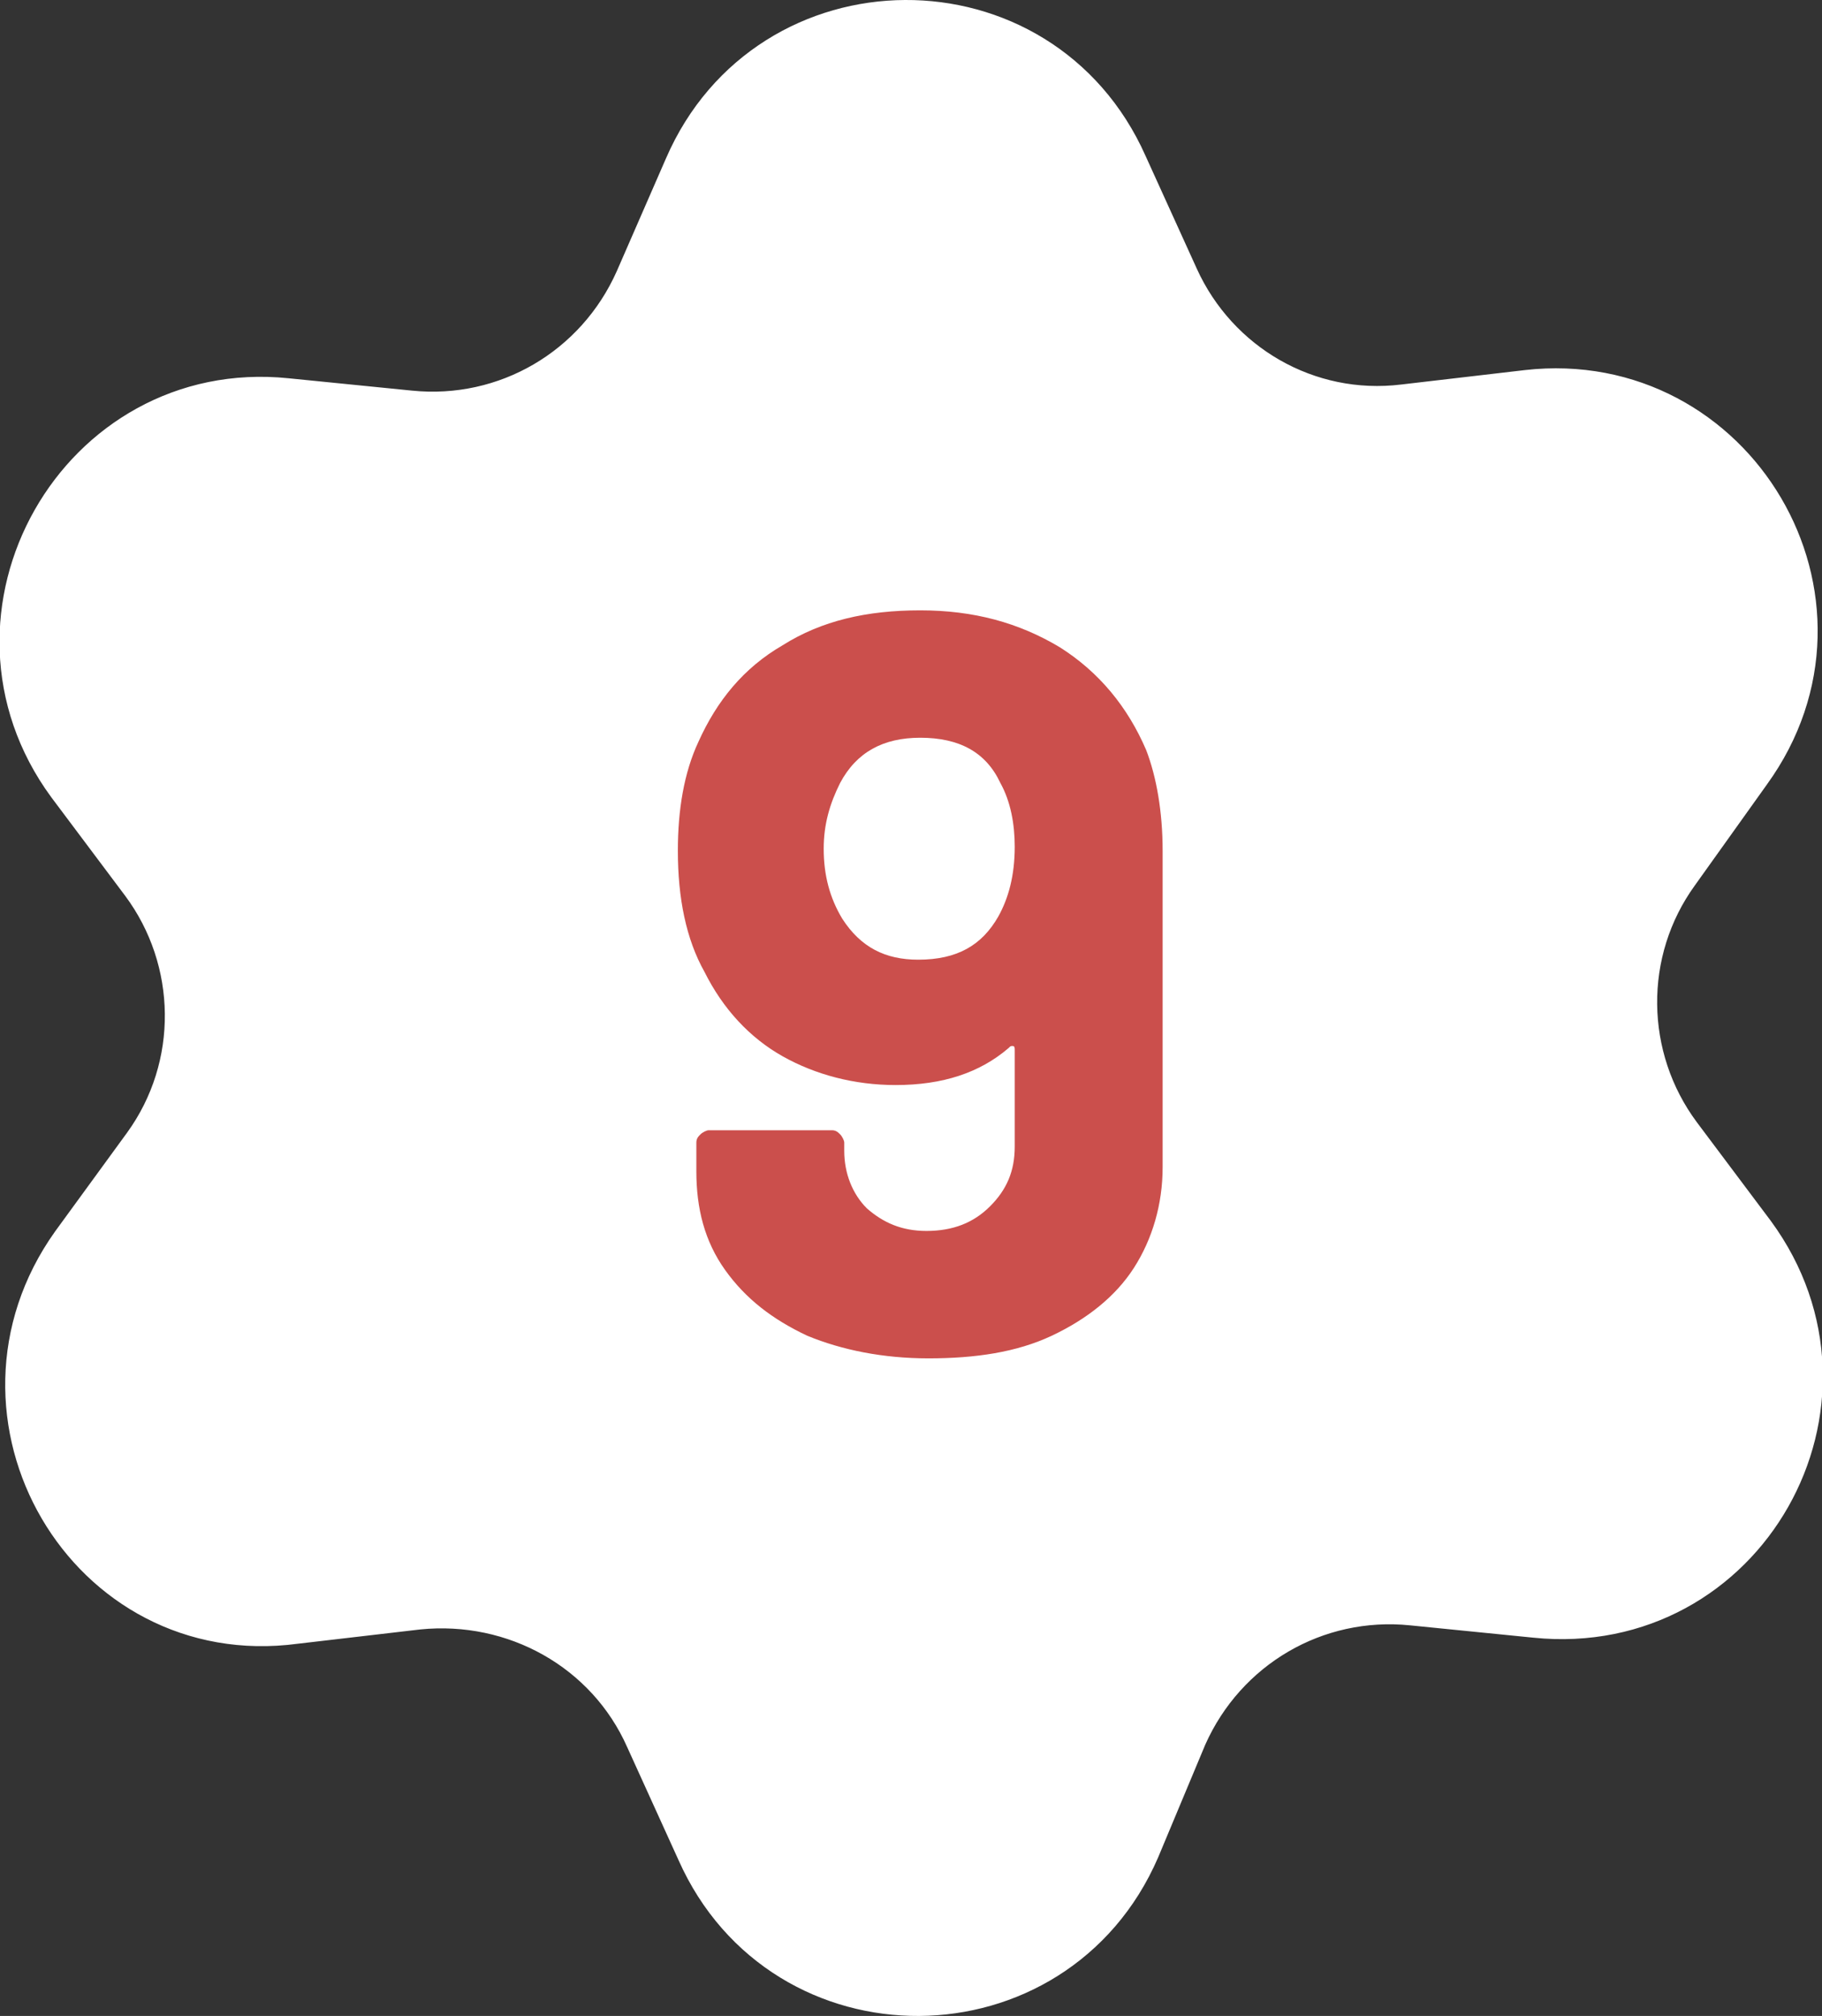 <?xml version="1.0" encoding="utf-8"?>
<!-- Generator: Adobe Illustrator 24.0.1, SVG Export Plug-In . SVG Version: 6.00 Build 0)  -->
<svg version="1.1" id="Layer_1" xmlns="http://www.w3.org/2000/svg" xmlns:xlink="http://www.w3.org/1999/xlink" x="0px" y="0px"
	 viewBox="0 0 88.7 98.1" style="enable-background:new 0 0 88.7 98.1;" xml:space="preserve">
<rect x="0" y="0" width="88.7" height="98.1" fill="#333333" stroke="none"/>
<style type="text/css">
	.st0{fill:#FFFFFF;stroke:#FFFFFF;stroke-width:3;stroke-miterlimit:10;}
	.st1{fill:#CB4F4C;}
</style>
<path class="st0" d="M68.4,20.2l6-0.7c9.7-1.1,16.2,9.8,10.4,17.8l-3.5,4.9c-2.9,4-2.8,9.4,0.1,13.3l3.6,4.8
	c5.8,7.9-0.4,18.9-10.2,17.9l-6-0.6c-4.9-0.5-9.5,2.2-11.5,6.7L55,89.8c-3.9,9-16.6,9.1-20.6,0.1l-2.5-5.5c-2-4.5-6.7-7.1-11.6-6.6
	l-6,0.7C4.6,79.8-1.8,68.8,3.9,60.8L7.4,56c2.9-4,2.8-9.4-0.1-13.3l-3.6-4.8C-2.1,30,4.2,18.9,13.9,19.9l6,0.6
	c4.9,0.5,9.5-2.2,11.5-6.7l2.4-5.5c3.9-9,16.6-9.1,20.6-0.1l2.5,5.5C58.9,18.1,63.5,20.8,68.4,20.2z"/>
<g>
	<g>
		<path class="st1" d="M56.6,41.4v15.4c0,1.8-0.5,3.5-1.4,4.9s-2.3,2.5-4,3.3s-3.7,1.1-6,1.1c-2.2,0-4.2-0.4-5.9-1.1
			c-1.7-0.8-3-1.8-4-3.2c-1-1.4-1.4-3-1.4-4.8v-1.4c0-0.2,0.1-0.3,0.2-0.4c0.1-0.1,0.3-0.2,0.4-0.2h6c0.2,0,0.3,0.1,0.4,0.2
			c0.1,0.1,0.2,0.3,0.2,0.4V56c0,1.1,0.4,2.1,1.1,2.8c0.8,0.7,1.7,1.1,2.9,1.1c1.3,0,2.3-0.4,3.1-1.2c0.8-0.8,1.2-1.7,1.2-2.9v-4.7
			c0-0.1,0-0.2-0.1-0.2c-0.1,0-0.1,0-0.2,0.1c-1.4,1.2-3.2,1.8-5.5,1.8c-2,0-3.9-0.5-5.5-1.4c-1.6-0.9-2.9-2.3-3.8-4.1
			c-0.9-1.6-1.3-3.6-1.3-5.9c0-2,0.3-3.8,1-5.3c0.9-2,2.2-3.6,4.1-4.7c1.9-1.2,4.1-1.7,6.7-1.7c2.6,0,4.8,0.6,6.8,1.8
			c1.9,1.2,3.3,2.9,4.2,5C56.3,37.8,56.6,39.5,56.6,41.4z M48.6,44.6c0.5-0.9,0.8-2,0.8-3.4c0-1.1-0.2-2.2-0.7-3.1
			c-0.7-1.5-2-2.2-3.9-2.2c-1.8,0-3.1,0.7-3.9,2.2c-0.5,1-0.8,2-0.8,3.2c0,1.3,0.3,2.4,0.9,3.4c0.9,1.4,2.1,2,3.7,2
			C46.6,46.7,47.8,46,48.6,44.6z"/>
	</g>
</g>
<g>
</g>
<g>
</g>
<g>
</g>
<g>
</g>
<g>
</g>
<g>
</g>
<g>
</g>
<g>
</g>
<g>
</g>
<g>
</g>
<g>
</g>
<g>
</g>
<g>
</g>
<g>
</g>
<g>
</g>
</svg>
